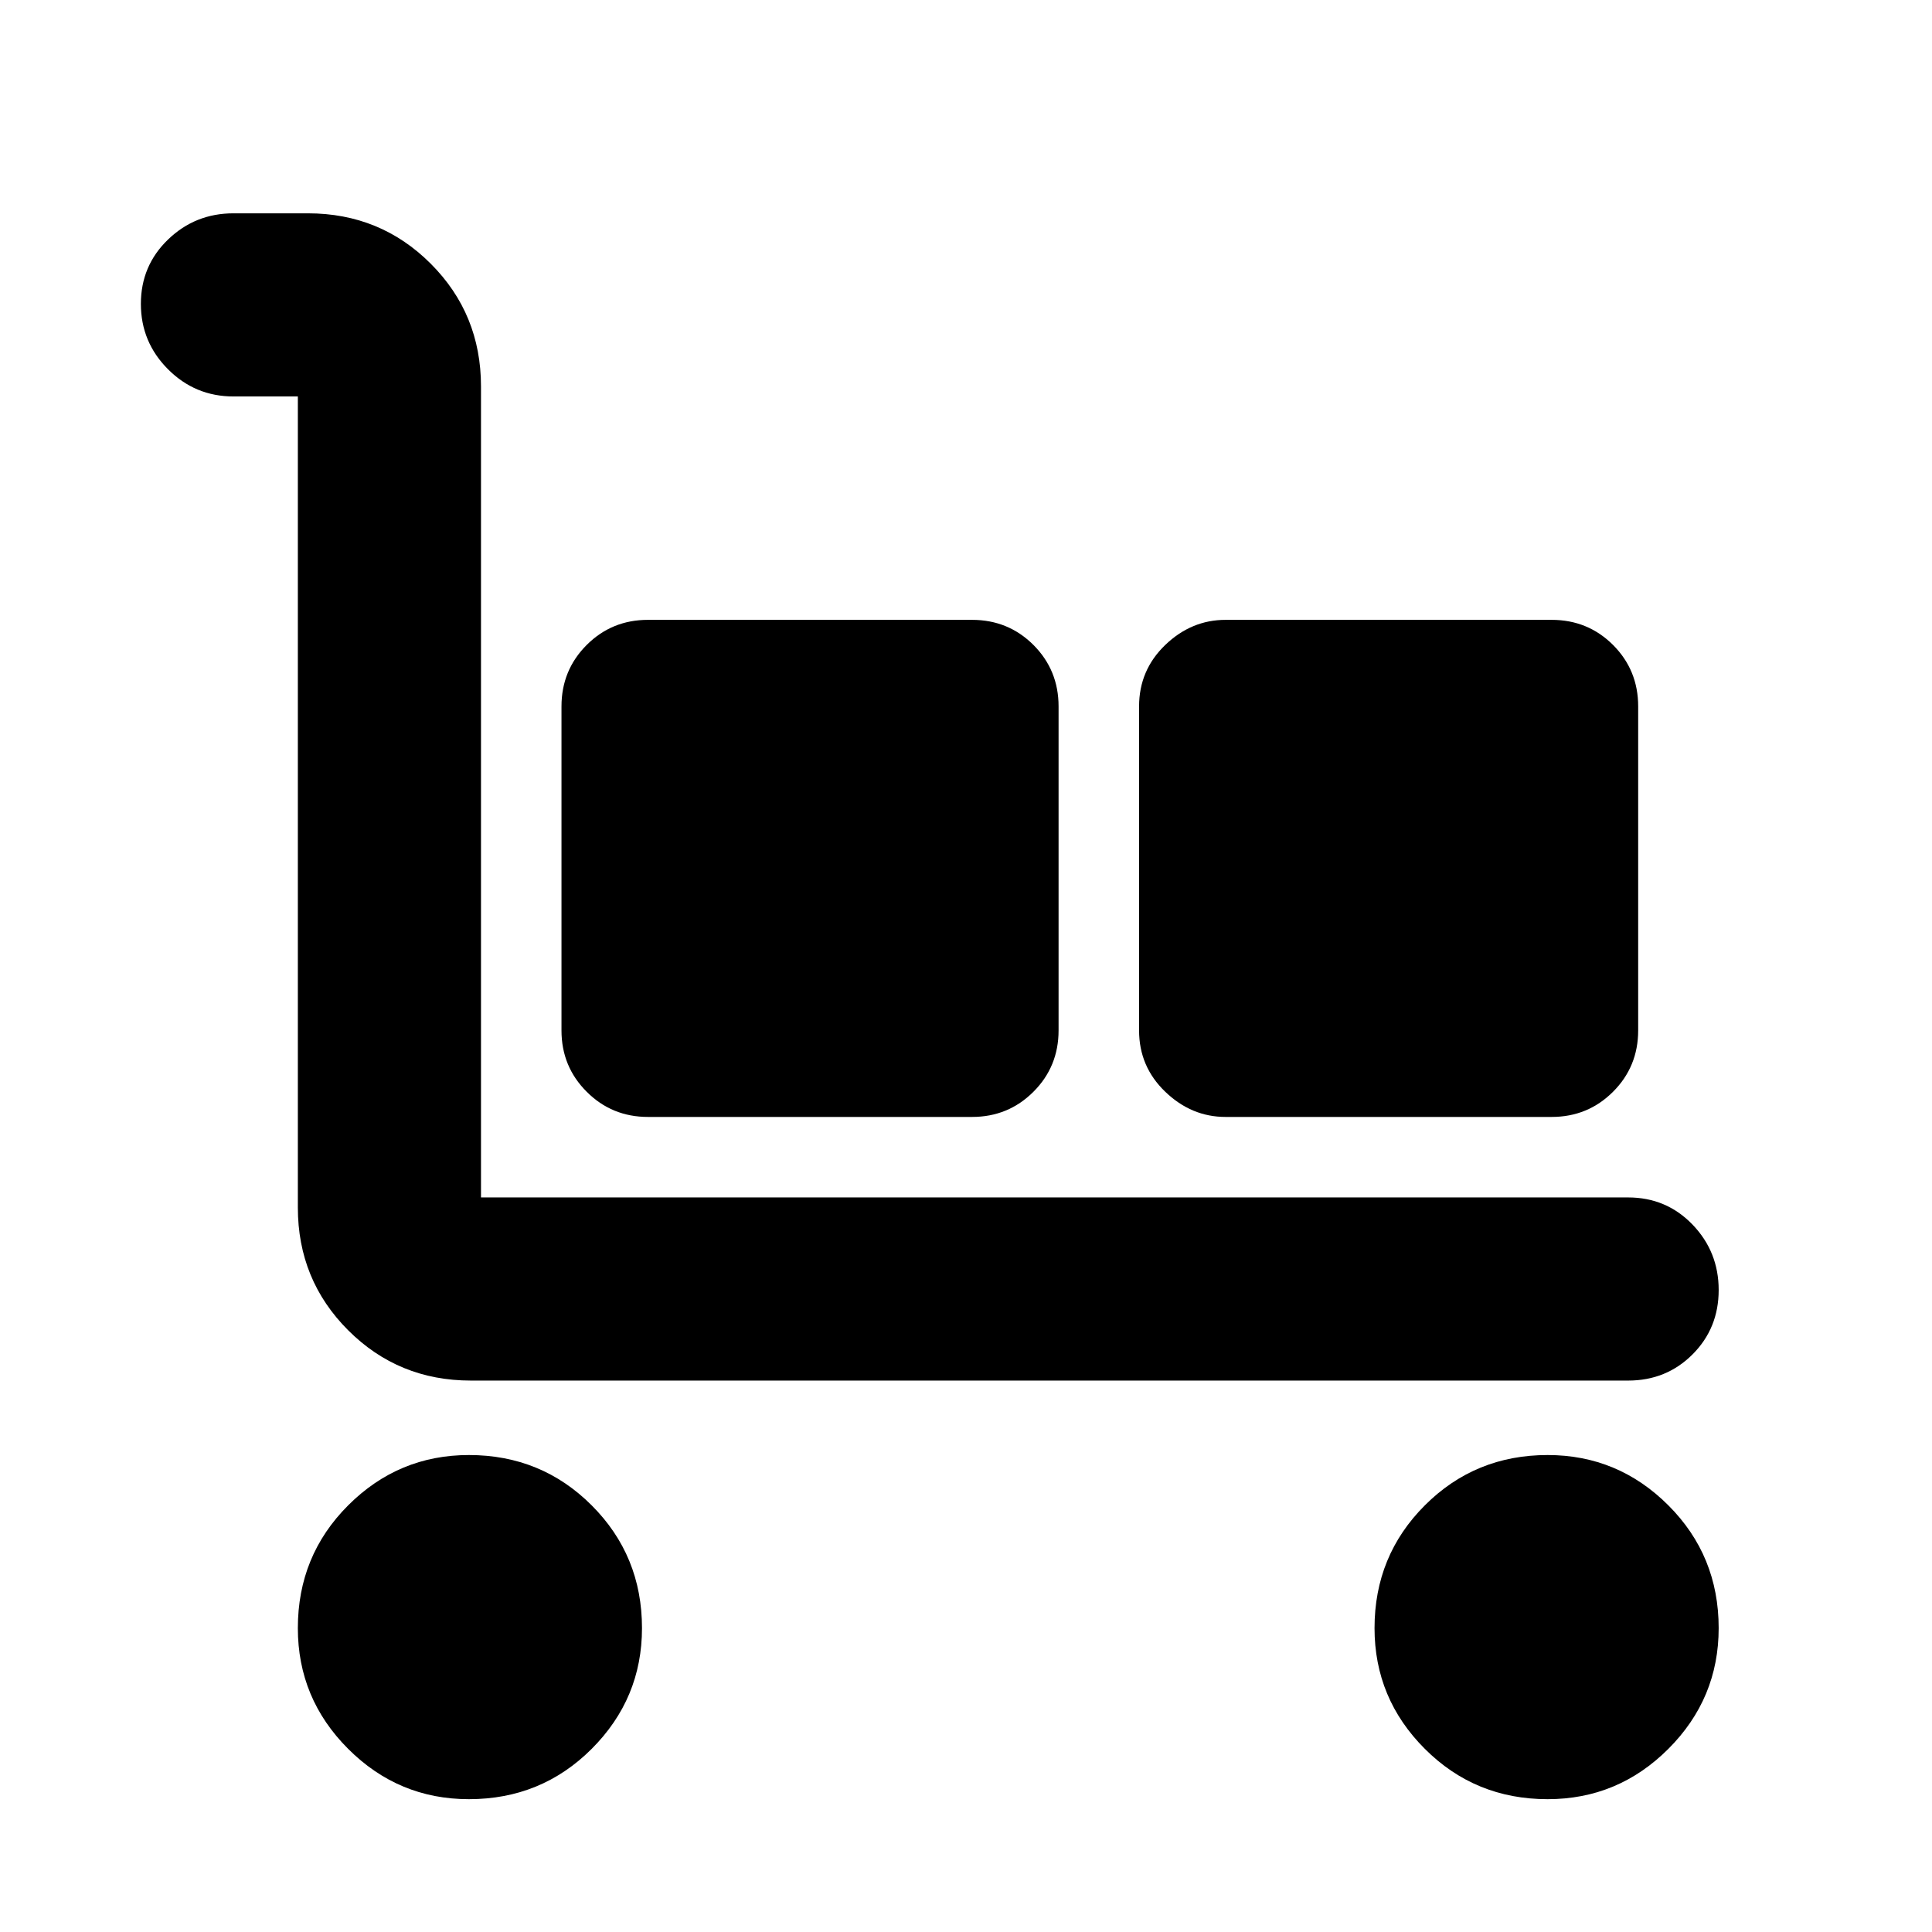 <svg xmlns="http://www.w3.org/2000/svg" height="24" width="24"><path d="M20.225 17.15H5.85q-.9 0-1.525-.625Q3.7 15.9 3.7 15V4.925h-.8q-.475 0-.812-.337-.338-.338-.338-.813 0-.475.338-.8.337-.325.812-.325h.925q.9 0 1.525.625.625.625.625 1.525v10.075h14.25q.475 0 .8.337.325.338.325.813 0 .475-.325.8-.325.325-.8.325Zm-14.4 5.2q-.875 0-1.5-.625t-.625-1.5q0-.9.625-1.525.625-.625 1.5-.625.9 0 1.525.625.625.625.625 1.525 0 .875-.625 1.5t-1.525.625Zm2.225-8.475q-.45 0-.762-.313-.313-.312-.313-.762V8.775q0-.45.313-.763Q7.6 7.7 8.05 7.7h4.025q.45 0 .763.312.312.313.312.763V12.8q0 .45-.312.762-.313.313-.763.313Zm7.175 0q-.425 0-.75-.313-.325-.312-.325-.762V8.775q0-.45.325-.763.325-.312.75-.312h4.05q.45 0 .763.312.312.313.312.763V12.8q0 .45-.312.762-.313.313-.763.313Zm4 8.475q-.9 0-1.525-.625-.625-.625-.625-1.5 0-.9.625-1.525.625-.625 1.525-.625.875 0 1.5.625t.625 1.525q0 .875-.625 1.5t-1.5.625Z"/></svg>